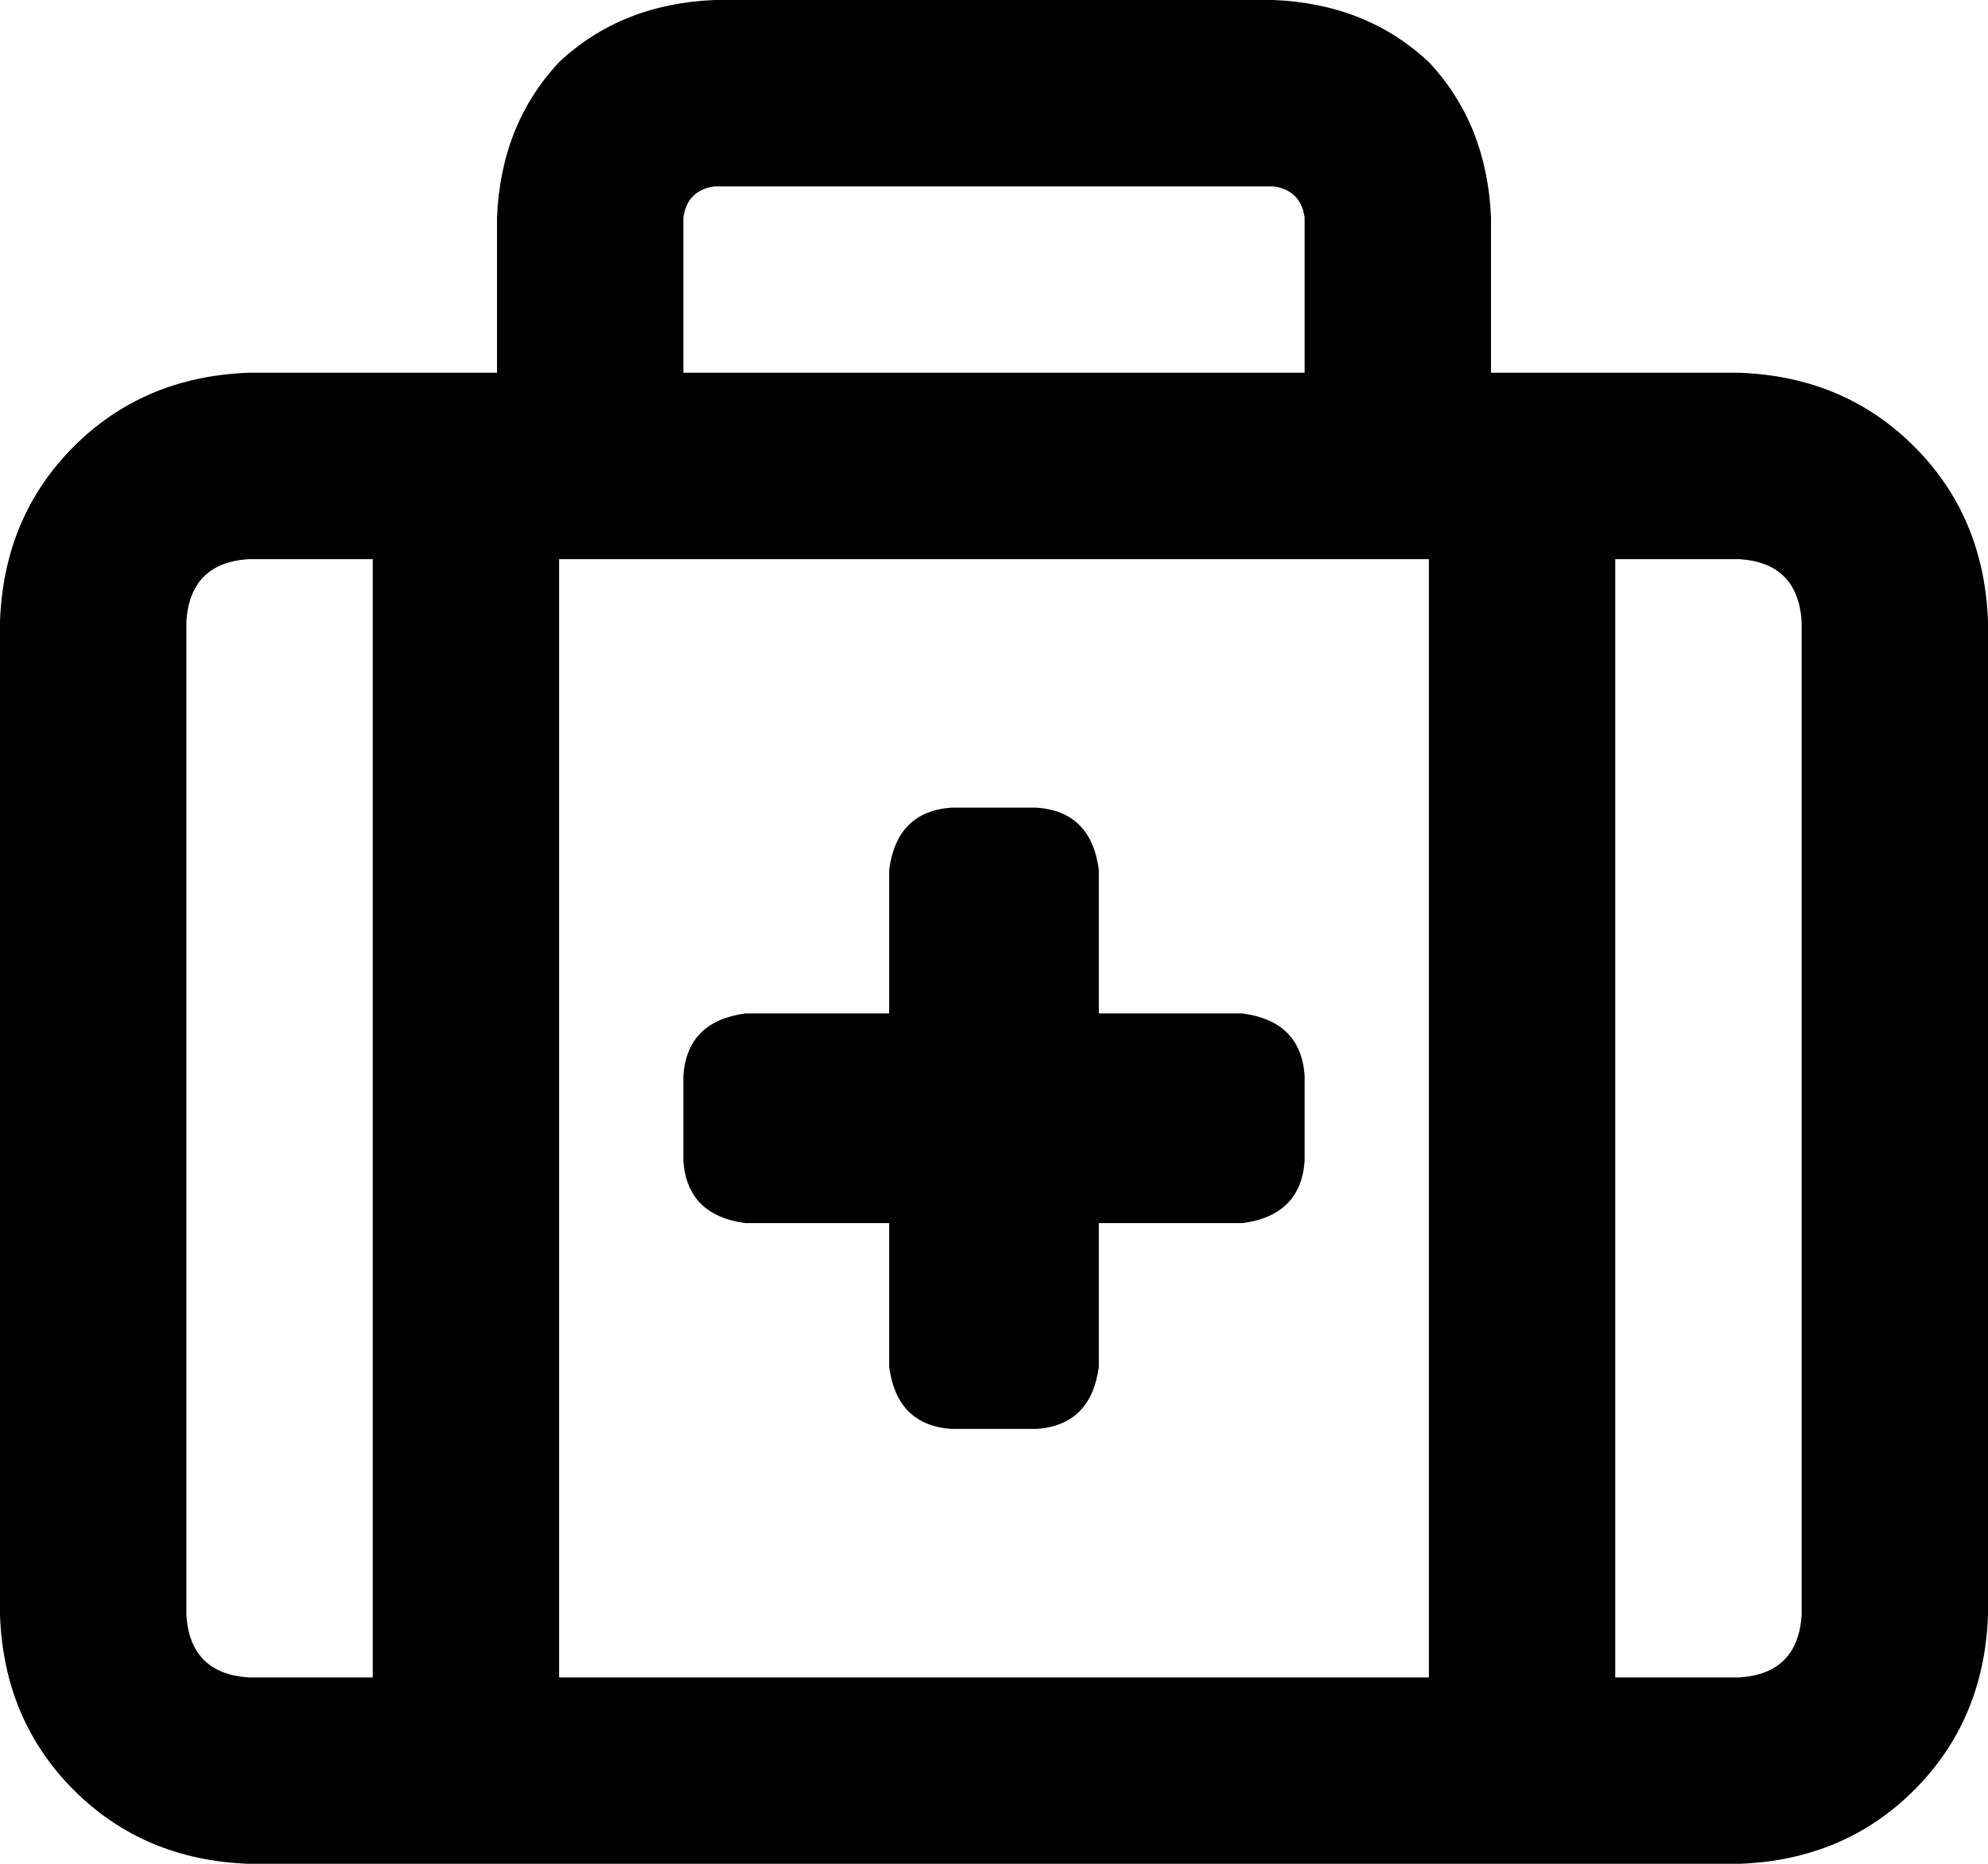 <svg viewBox="0 0 512 480">
  <path
    d="M 184 48 L 328 48 Q 335 49 336 56 L 336 96 L 176 96 L 176 56 Q 177 49 184 48 L 184 48 Z M 128 56 L 128 96 L 64 96 Q 37 97 19 115 Q 1 133 0 160 L 0 416 Q 1 443 19 461 Q 37 479 64 480 L 448 480 Q 475 479 493 461 Q 511 443 512 416 L 512 160 Q 511 133 493 115 Q 475 97 448 96 L 384 96 L 384 56 Q 383 32 368 16 Q 352 1 328 0 L 184 0 Q 160 1 144 16 Q 129 32 128 56 L 128 56 Z M 368 144 L 368 432 L 144 432 L 144 144 L 152 144 L 360 144 L 368 144 L 368 144 Z M 96 144 L 96 432 L 64 432 Q 49 431 48 416 L 48 160 Q 49 145 64 144 L 96 144 L 96 144 Z M 416 432 L 416 144 L 448 144 Q 463 145 464 160 L 464 416 Q 463 431 448 432 L 416 432 L 416 432 Z M 229 224 L 229 261 L 192 261 Q 177 263 176 277 L 176 299 Q 177 313 192 315 L 229 315 L 229 352 Q 231 367 245 368 L 267 368 Q 281 367 283 352 L 283 315 L 320 315 Q 335 313 336 299 L 336 277 Q 335 263 320 261 L 283 261 L 283 224 Q 281 209 267 208 L 245 208 Q 231 209 229 224 L 229 224 Z"
  />
</svg>